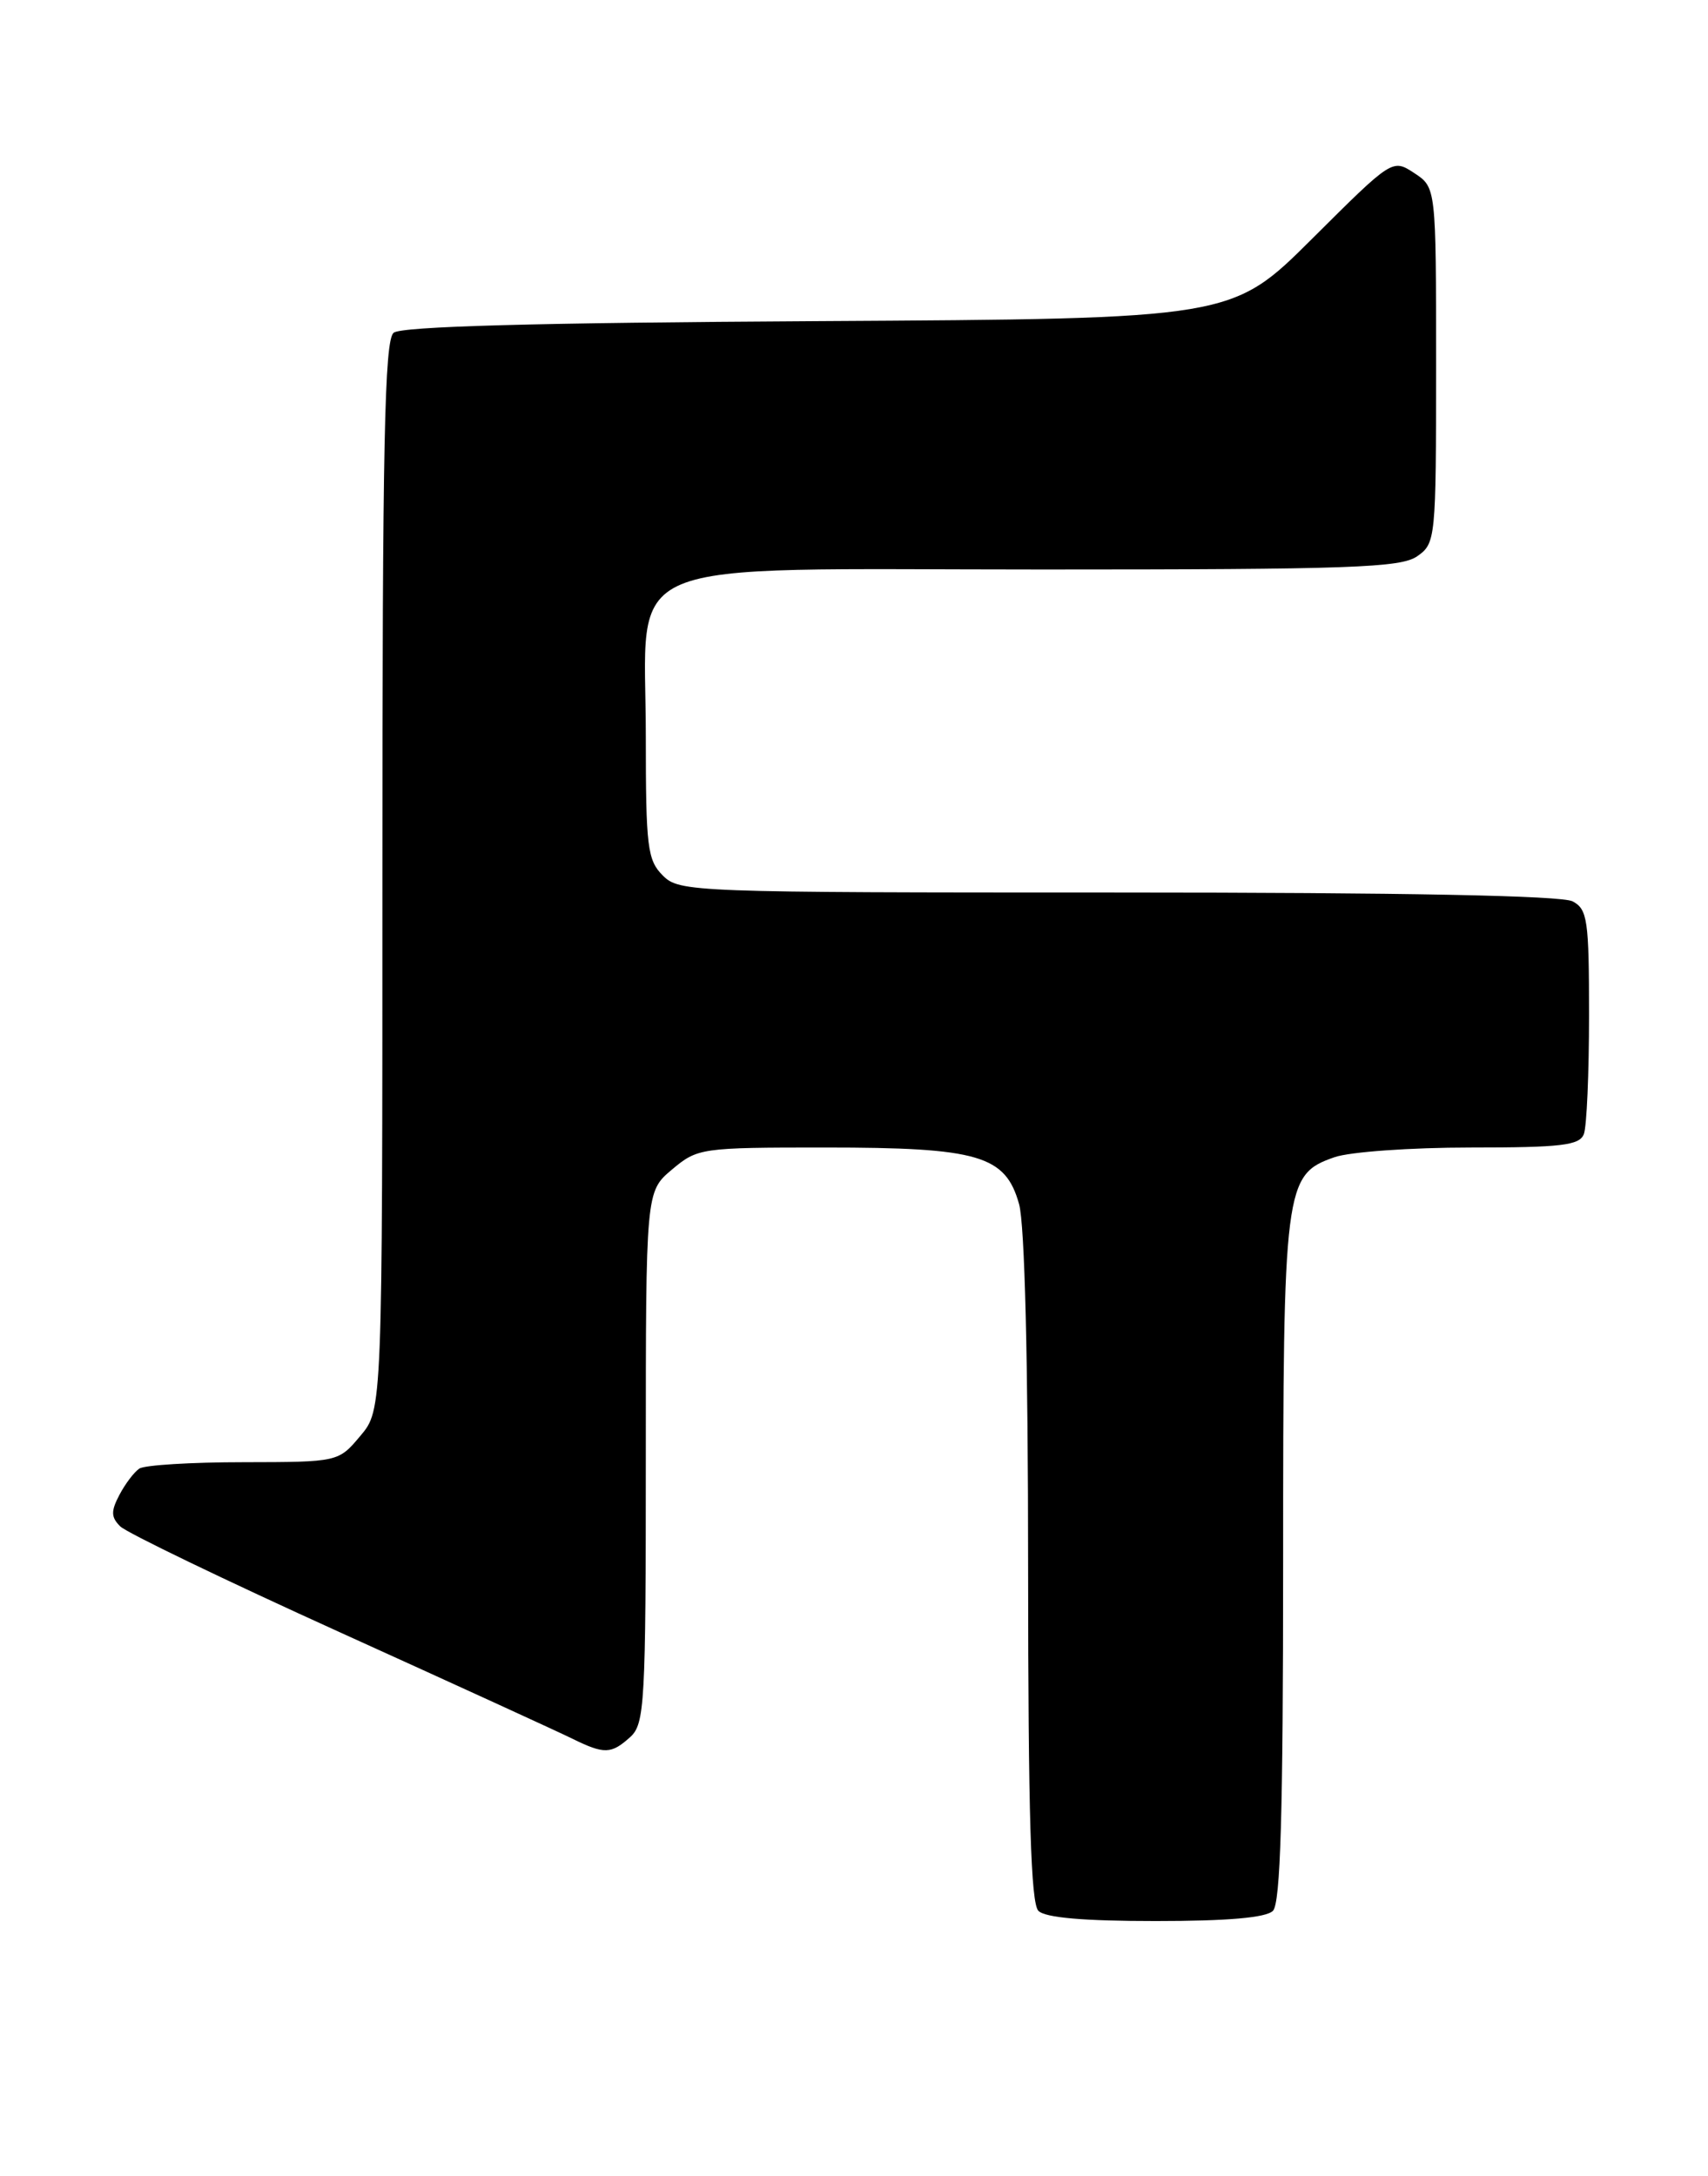 <?xml version="1.0" encoding="UTF-8" standalone="no"?>
<!DOCTYPE svg PUBLIC "-//W3C//DTD SVG 1.1//EN" "http://www.w3.org/Graphics/SVG/1.1/DTD/svg11.dtd" >
<svg xmlns="http://www.w3.org/2000/svg" xmlns:xlink="http://www.w3.org/1999/xlink" version="1.1" viewBox="0 0 201 256">
 <g >
 <path fill="currentColor"
d=" M 149.80 224.80 C 150.69 223.91 151.00 213.42 151.00 183.77 C 151.00 139.42 151.16 138.19 157.04 136.14 C 158.83 135.51 166.03 135.00 173.04 135.00 C 183.74 135.00 185.88 134.75 186.39 133.42 C 186.73 132.55 187.00 126.26 187.00 119.45 C 187.00 108.23 186.82 106.97 185.07 106.04 C 183.80 105.36 165.20 105.00 131.57 105.00 C 81.33 105.00 79.95 104.95 78.00 103.00 C 76.19 101.19 76.00 99.67 76.00 86.65 C 76.00 65.11 71.50 67.00 122.73 67.00 C 158.97 67.00 164.85 66.79 166.78 65.44 C 168.95 63.92 169.00 63.45 169.00 42.97 C 169.00 22.05 169.00 22.05 166.43 20.36 C 163.86 18.68 163.86 18.68 154.41 28.09 C 144.96 37.50 144.96 37.50 96.30 37.78 C 62.92 37.97 47.22 38.40 46.32 39.15 C 45.25 40.04 45.00 52.28 45.00 103.05 C 45.00 165.85 45.00 165.85 42.41 168.92 C 39.82 172.00 39.82 172.00 28.66 172.02 C 22.52 172.02 17.00 172.36 16.40 172.77 C 15.79 173.17 14.74 174.56 14.05 175.87 C 13.04 177.79 13.06 178.49 14.15 179.57 C 14.89 180.31 26.52 185.92 40.00 192.03 C 53.48 198.14 65.81 203.78 67.40 204.57 C 71.11 206.39 71.94 206.37 74.17 204.35 C 75.87 202.81 76.00 200.44 76.00 171.43 C 76.00 140.18 76.00 140.18 79.08 137.59 C 82.09 135.06 82.48 135.00 97.11 135.00 C 115.19 135.00 118.33 135.92 119.93 141.67 C 120.59 144.07 120.99 160.05 120.99 184.55 C 121.00 213.58 121.31 223.91 122.20 224.80 C 123.01 225.61 127.53 226.00 136.00 226.00 C 144.47 226.00 148.99 225.61 149.80 224.80 Z "/>
</g>
</svg>